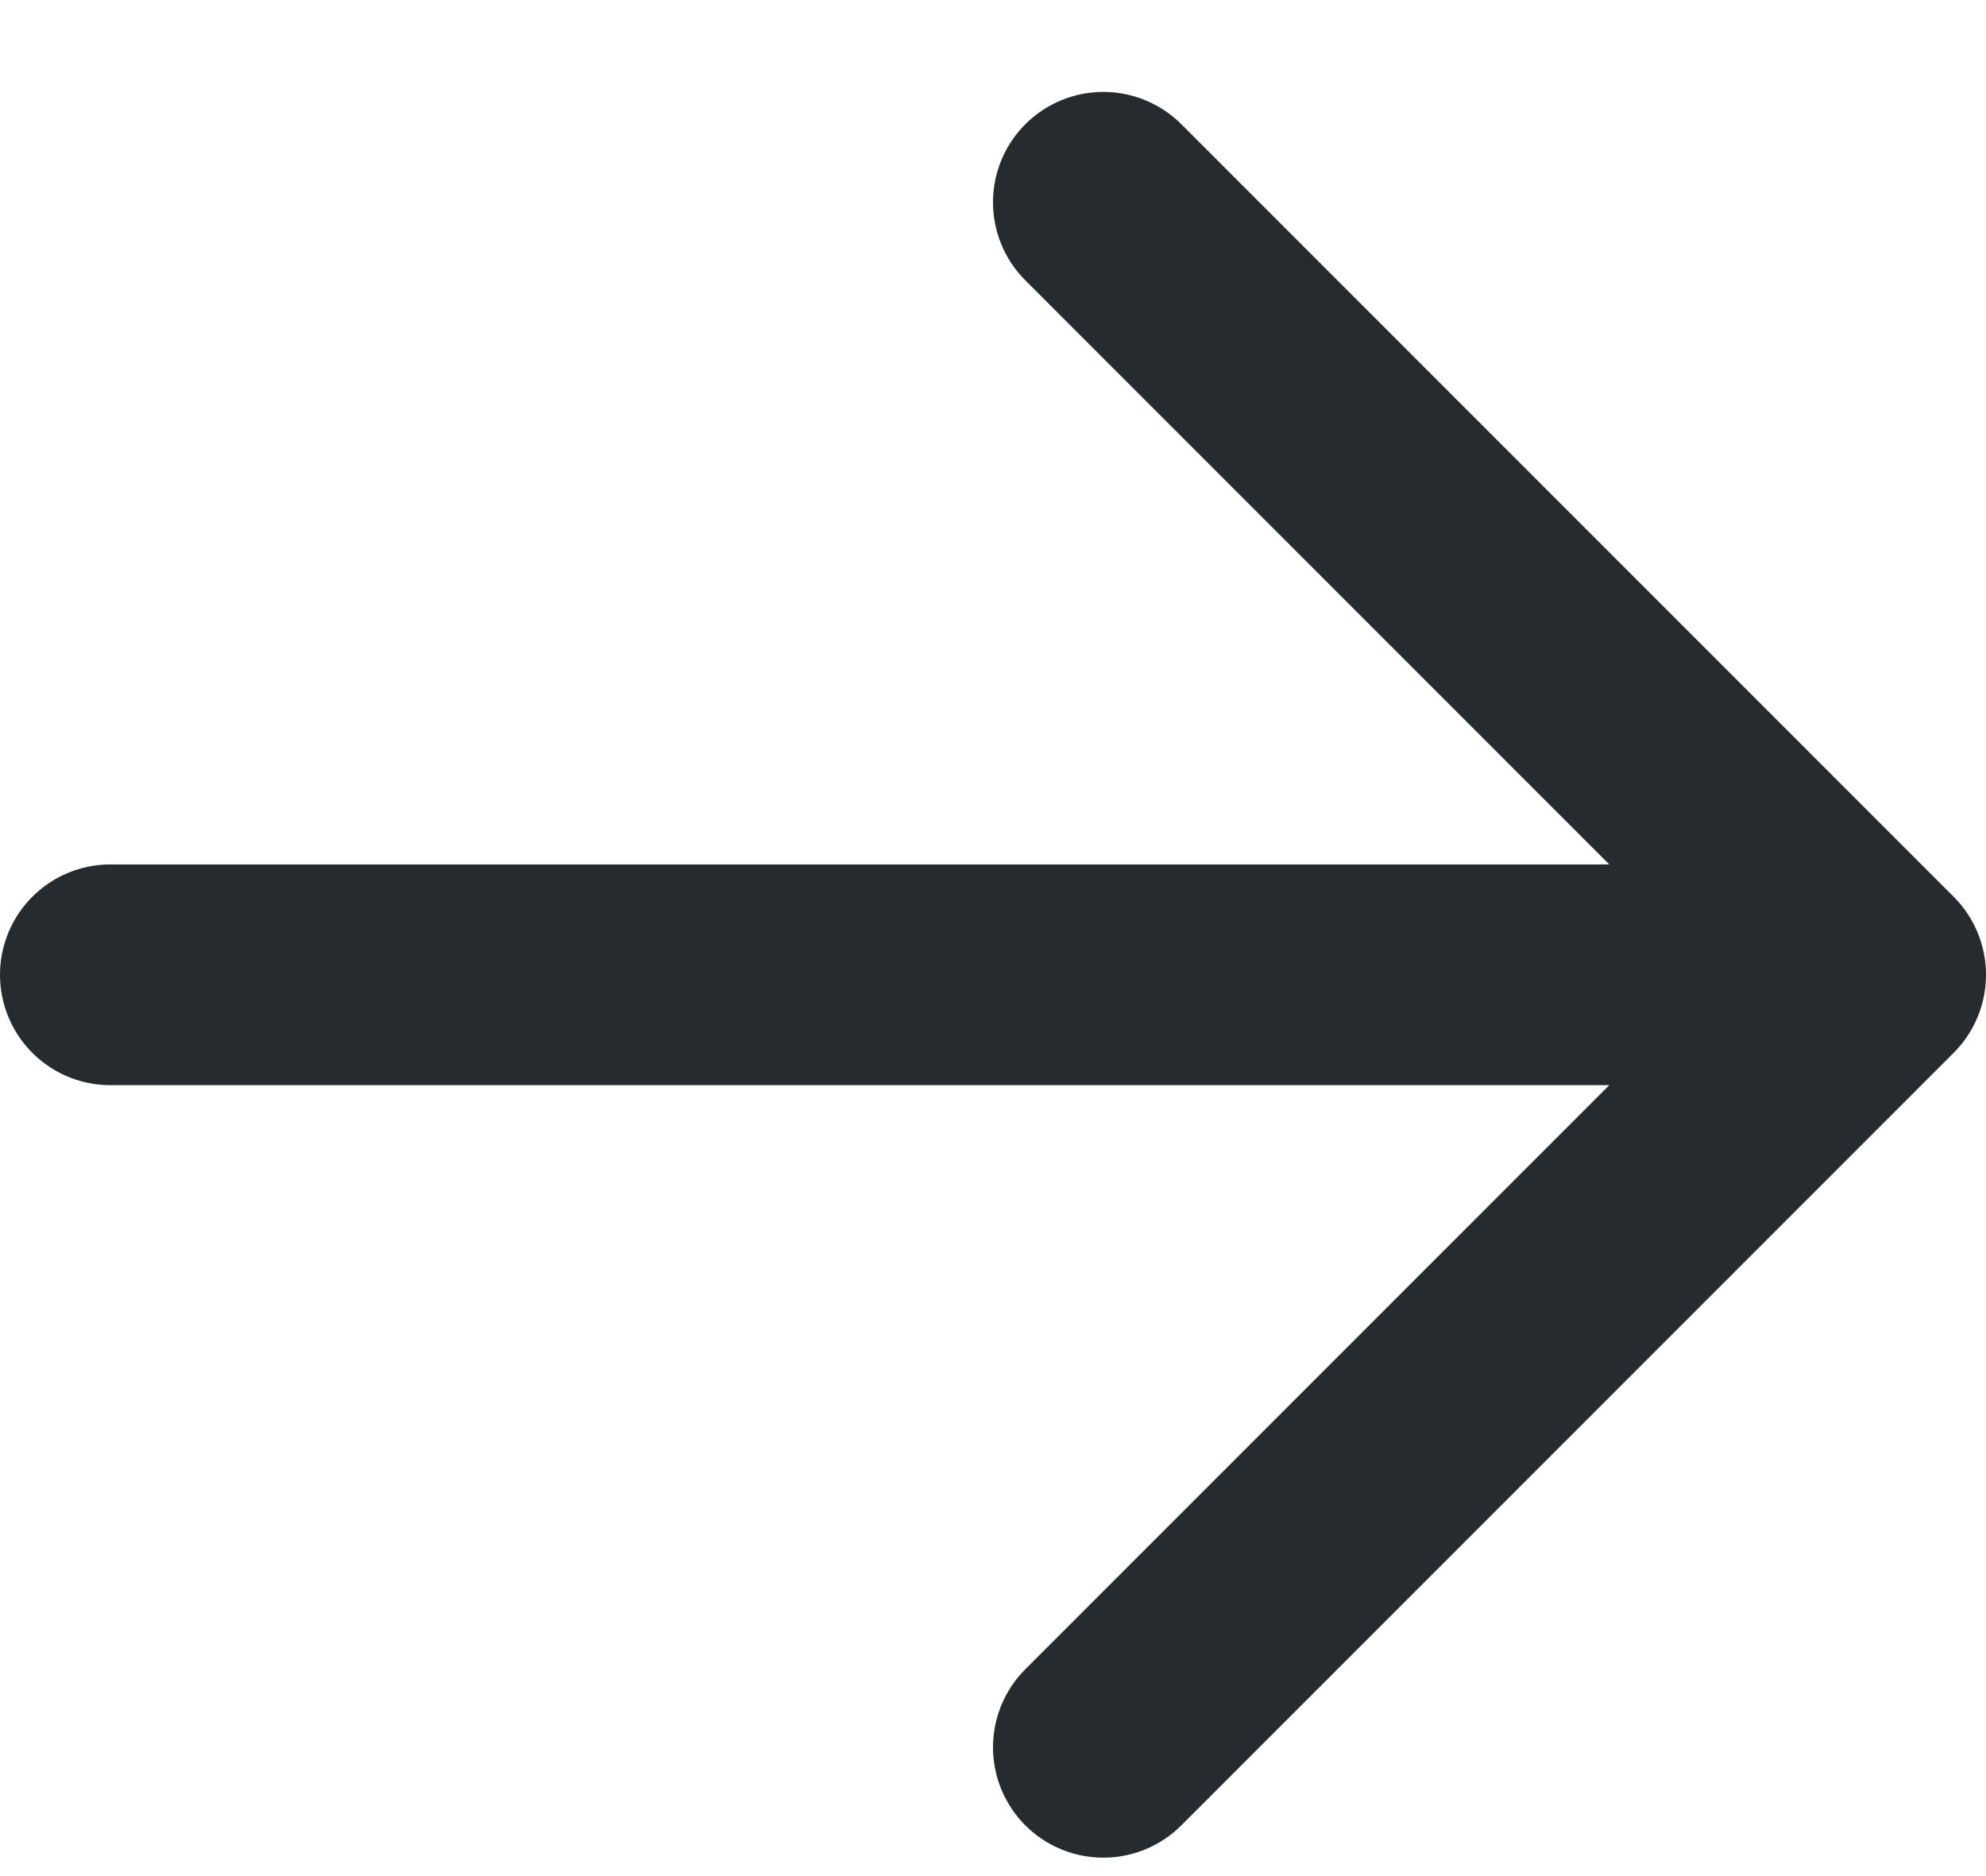 <svg width="18" height="17" viewBox="0 0 18 17" fill="none" xmlns="http://www.w3.org/2000/svg">
<path d="M10 1.833L17 8.833L10 15.833M1 8.833H17H1Z" stroke="#252B2E" stroke-width="2" stroke-linecap="round" stroke-linejoin="round"/>
</svg>
